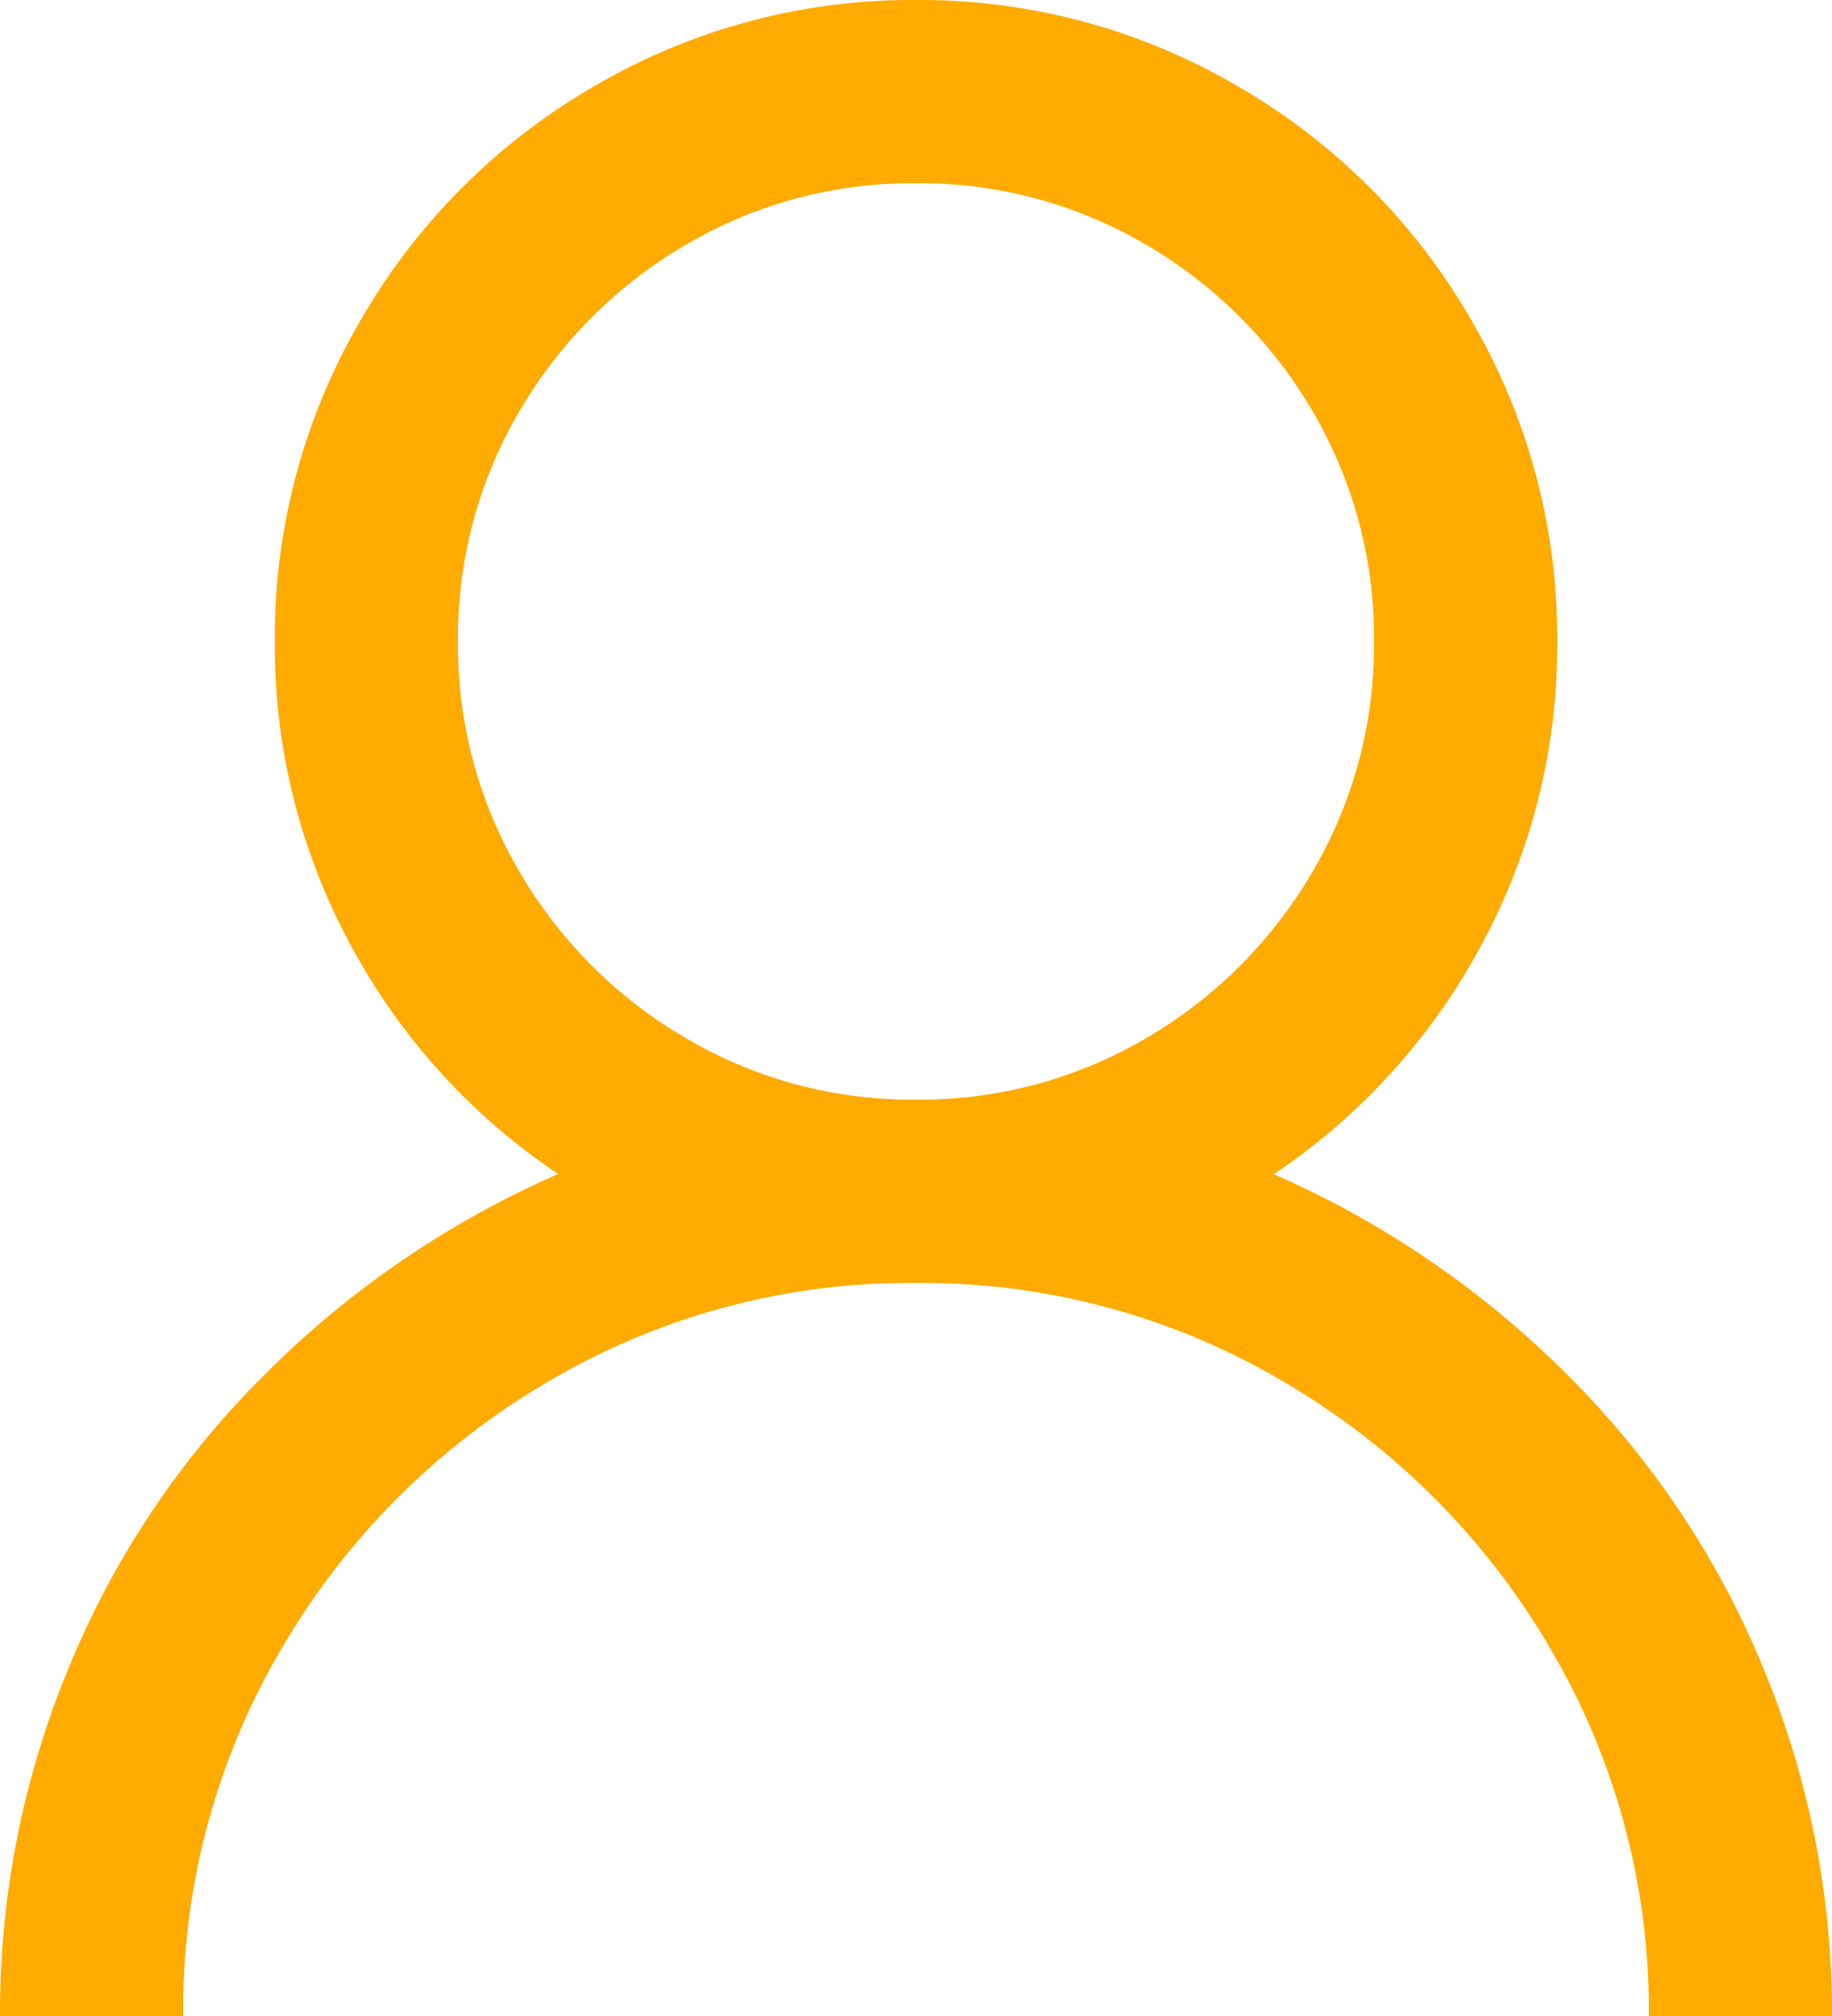 <svg xmlns="http://www.w3.org/2000/svg" width="17.5" height="19.25" viewBox="0 0 17.5 19.25">
  <path id="Path_20516" data-name="Path 20516" d="M0-.875A6,6,0,0,1-3.076-1.7,6.077,6.077,0,0,1-5.3-3.924,6,6,0,0,1-6.125-7,6,6,0,0,1-5.4-9.9a6.1,6.1,0,0,1,1.982-2.187,9.134,9.134,0,0,1-2.775-1.887,8.475,8.475,0,0,1-1.873-2.762,8.6,8.6,0,0,1-.684-3.391H-7a6.791,6.791,0,0,0,.943,3.514,7.084,7.084,0,0,0,2.543,2.543A6.791,6.791,0,0,0,0-13.125a6.791,6.791,0,0,0,3.514-.943,7.084,7.084,0,0,0,2.543-2.543A6.791,6.791,0,0,0,7-20.125H8.75a8.6,8.6,0,0,1-.684,3.391,8.475,8.475,0,0,1-1.873,2.762,9.134,9.134,0,0,1-2.775,1.887A6.1,6.1,0,0,1,5.4-9.9,6,6,0,0,1,6.125-7,6,6,0,0,1,5.3-3.924,6.077,6.077,0,0,1,3.076-1.7,6,6,0,0,1,0-.875Zm0-1.75a4.257,4.257,0,0,0,2.2-.588A4.409,4.409,0,0,0,3.787-4.8,4.257,4.257,0,0,0,4.375-7a4.257,4.257,0,0,0-.588-2.2A4.409,4.409,0,0,0,2.2-10.787,4.257,4.257,0,0,0,0-11.375a4.257,4.257,0,0,0-2.2.588A4.409,4.409,0,0,0-3.787-9.2,4.257,4.257,0,0,0-4.375-7a4.257,4.257,0,0,0,.588,2.2A4.409,4.409,0,0,0-2.2-3.213,4.257,4.257,0,0,0,0-2.625Z" transform="translate(8.75 -0.875) rotate(180)" fill="#ffab00"/>
</svg>
